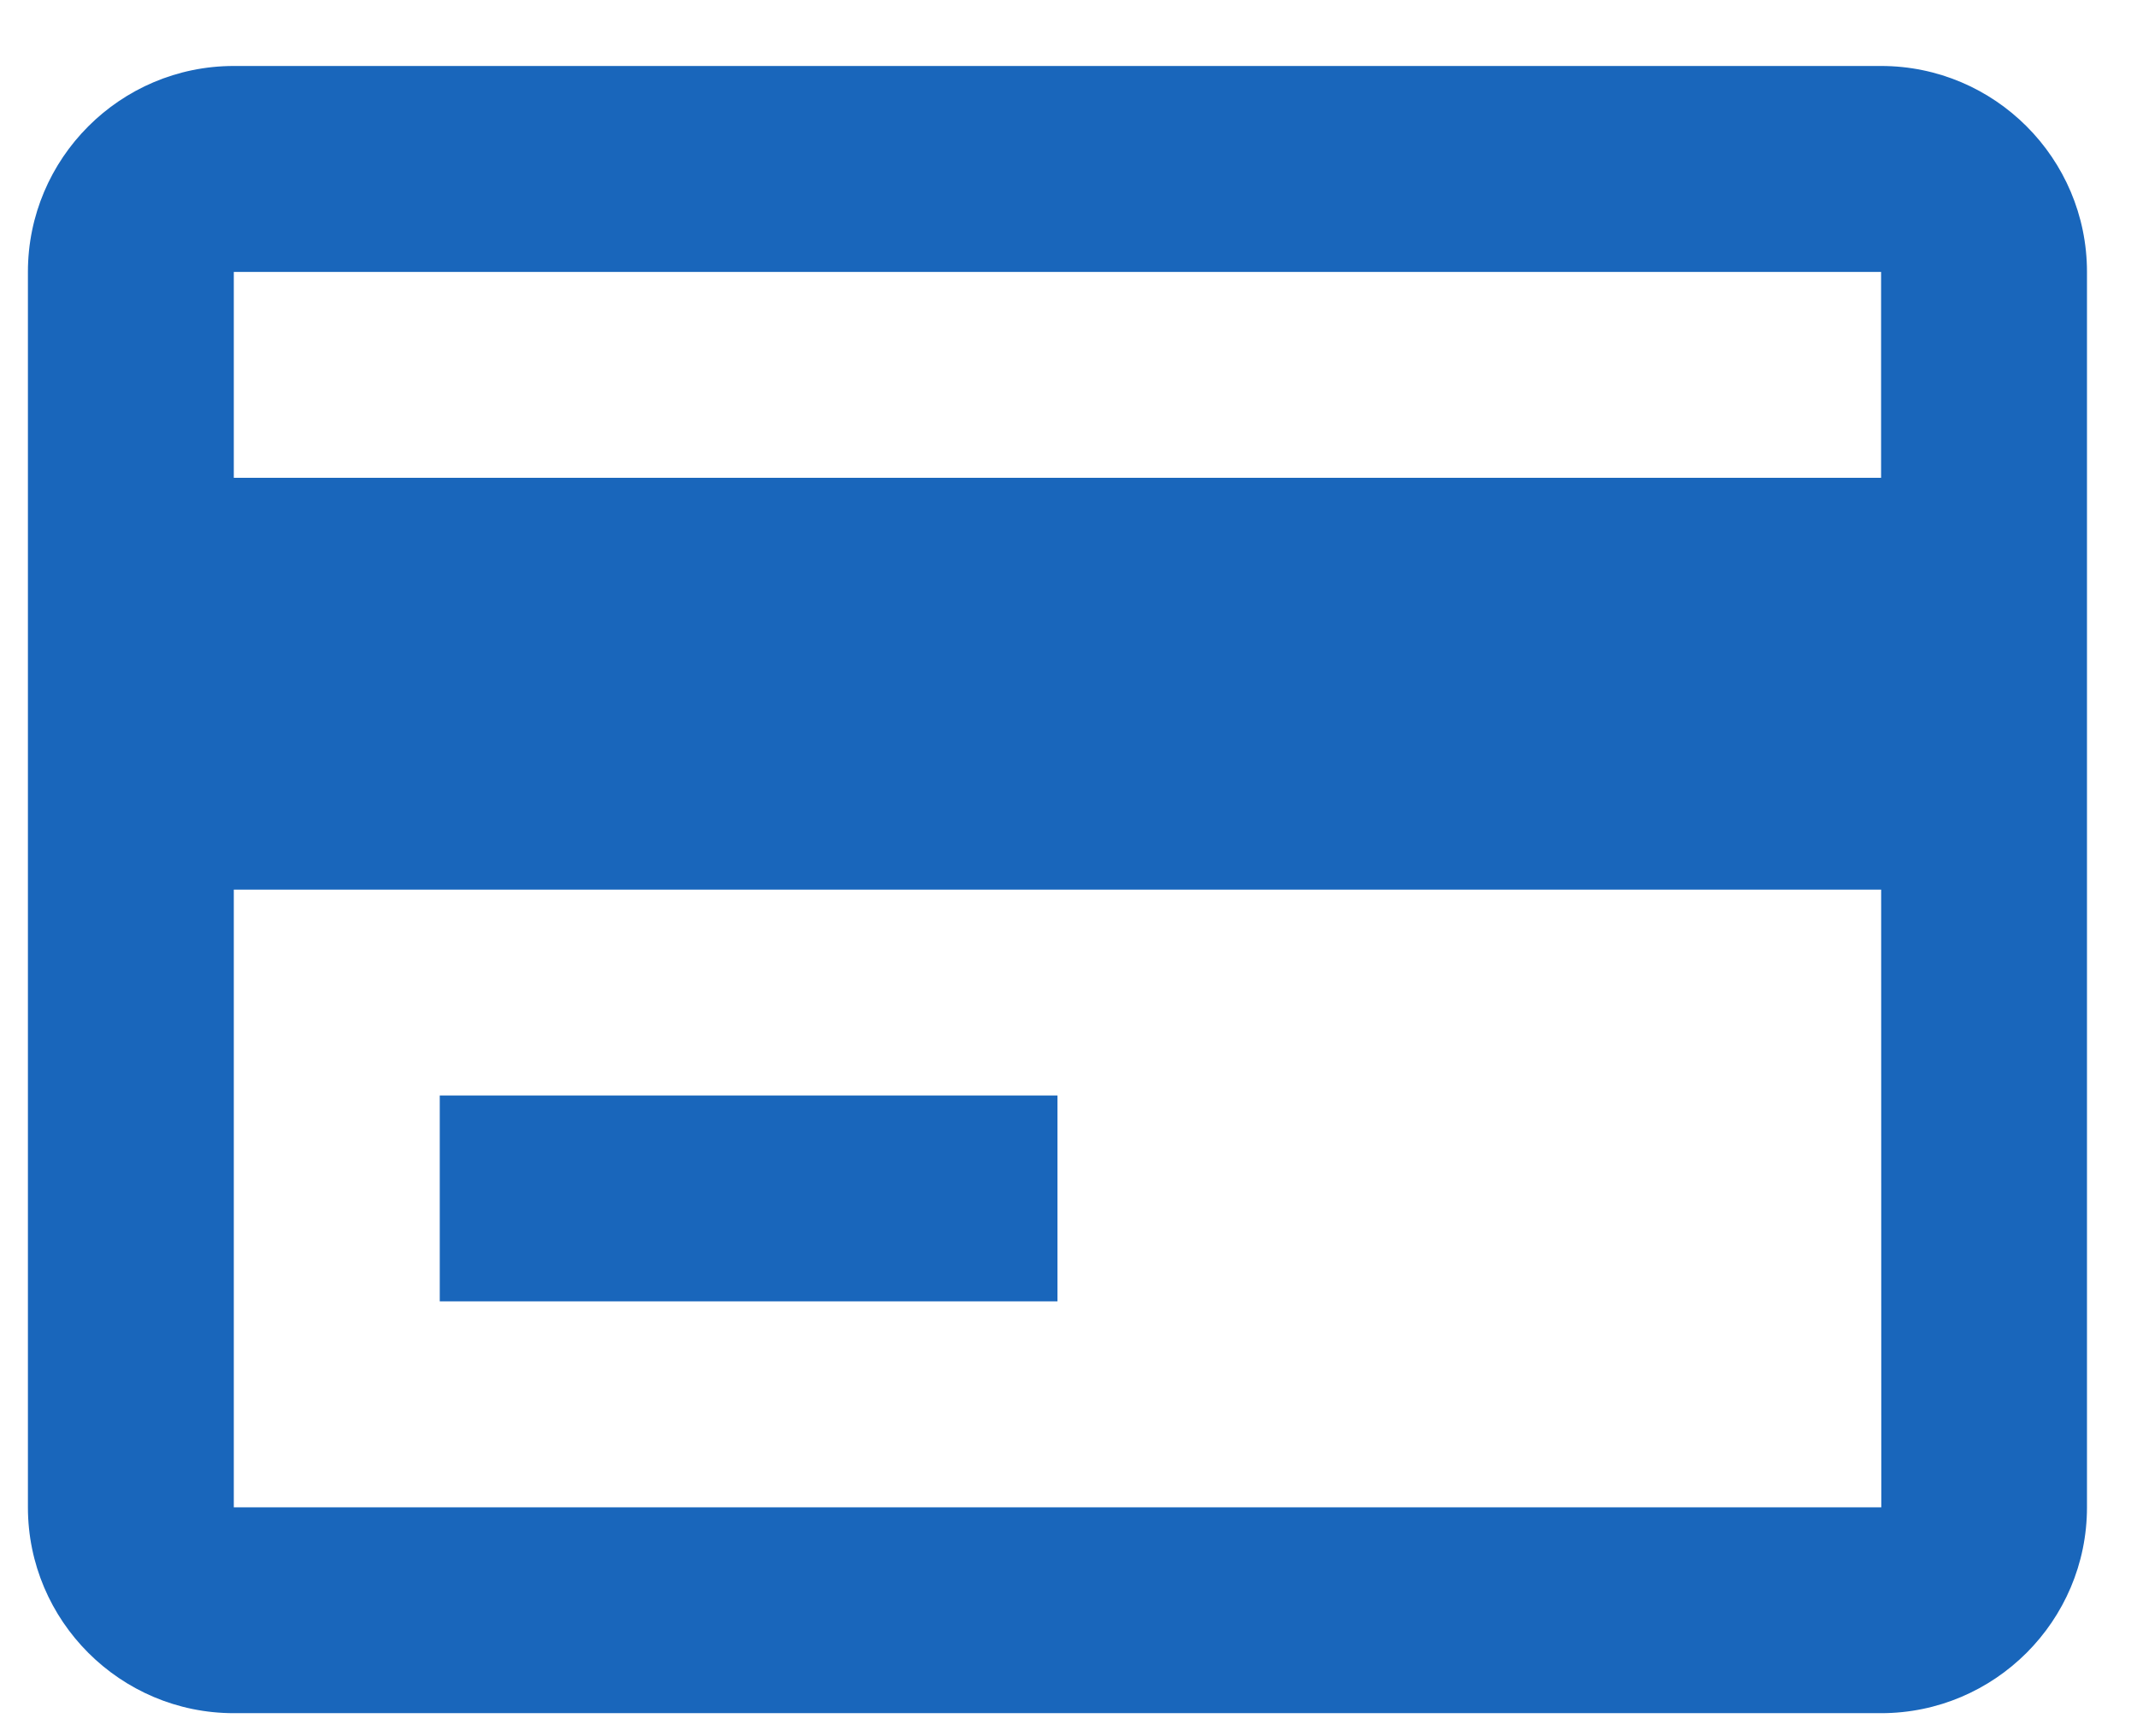 <svg width="32" height="26" viewBox="0 0 32 26" fill="none" xmlns="http://www.w3.org/2000/svg">
<path d="M28.168 0.988L3.501 0.988C1.801 0.988 0.418 2.371 0.418 4.072L0.418 22.572C0.418 24.272 1.801 25.655 3.501 25.655L28.168 25.655C29.868 25.655 31.251 24.272 31.251 22.572L31.251 4.072C31.251 2.371 29.868 0.988 28.168 0.988ZM3.501 4.072L28.168 4.072L28.168 7.155L3.501 7.155L3.501 4.072ZM3.501 22.572L3.501 13.322L28.169 13.322L28.171 22.572L3.501 22.572Z" fill="#1966BB"/>
<path d="M6.585 16.405L15.835 16.405L15.835 19.488L6.585 19.488L6.585 16.405Z" fill="#1966BB"/>
</svg>
